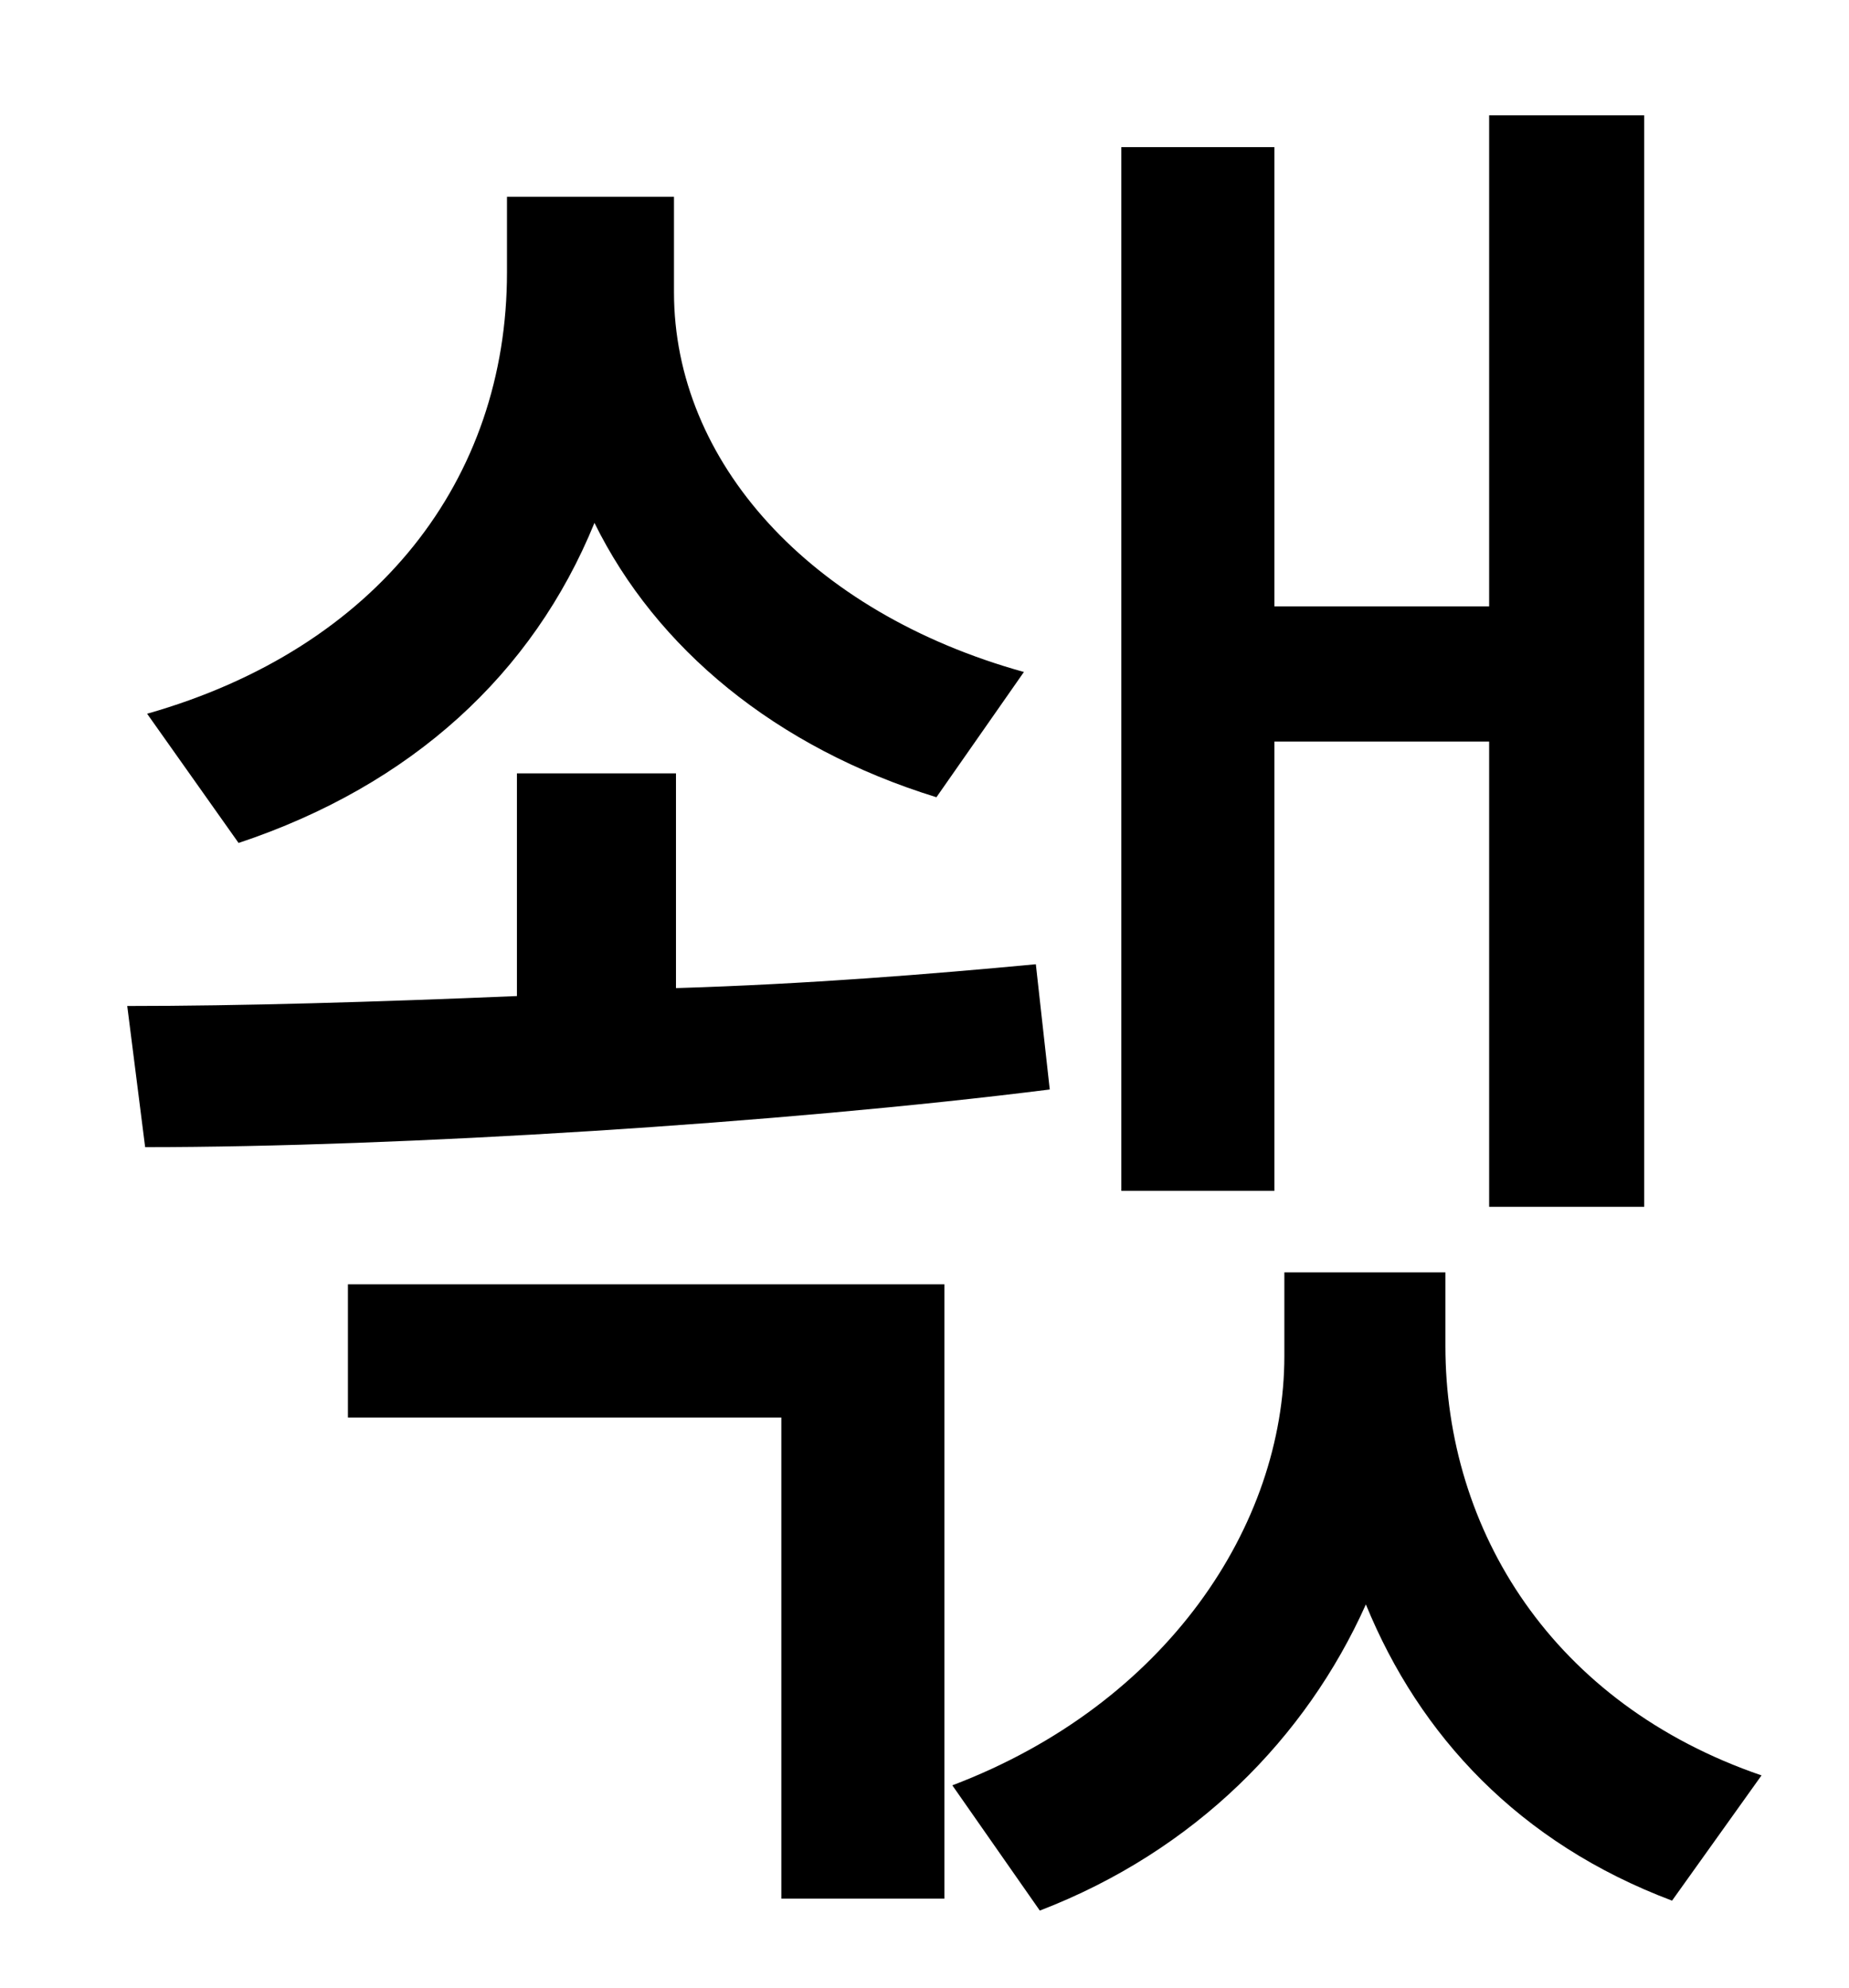 <?xml version="1.0" standalone="no"?>
<!DOCTYPE svg PUBLIC "-//W3C//DTD SVG 1.1//EN" "http://www.w3.org/Graphics/SVG/1.1/DTD/svg11.dtd" >
<svg xmlns="http://www.w3.org/2000/svg" xmlns:xlink="http://www.w3.org/1999/xlink" version="1.1" viewBox="-10 0 930 1000">
   <path fill="currentColor"
d="M631 373v226h-77v-525h77v231h108v-247h78v549h-78v-234h-108zM505 338l-44 63c-81 -25 -141 -75 -172 -138c-31 76 -92 132 -179 161l-46 -65c116 -33 181 -118 181 -222v-38h84v48c0 85 68 161 176 191zM511 485l7 63c-135 17 -327 29 -455 29l-9 -71
c57 0 125 -2 196 -5v-112h80v108c66 -2 128 -7 181 -12zM165 713v-67h300v309h-82v-242h-218zM717 640v37c0 93 54 180 159 216l-45 63c-77 -29 -127 -83 -154 -149c-30 67 -86 124 -164 154l-44 -63c108 -41 167 -131 167 -216v-42h81z" />
</svg>
